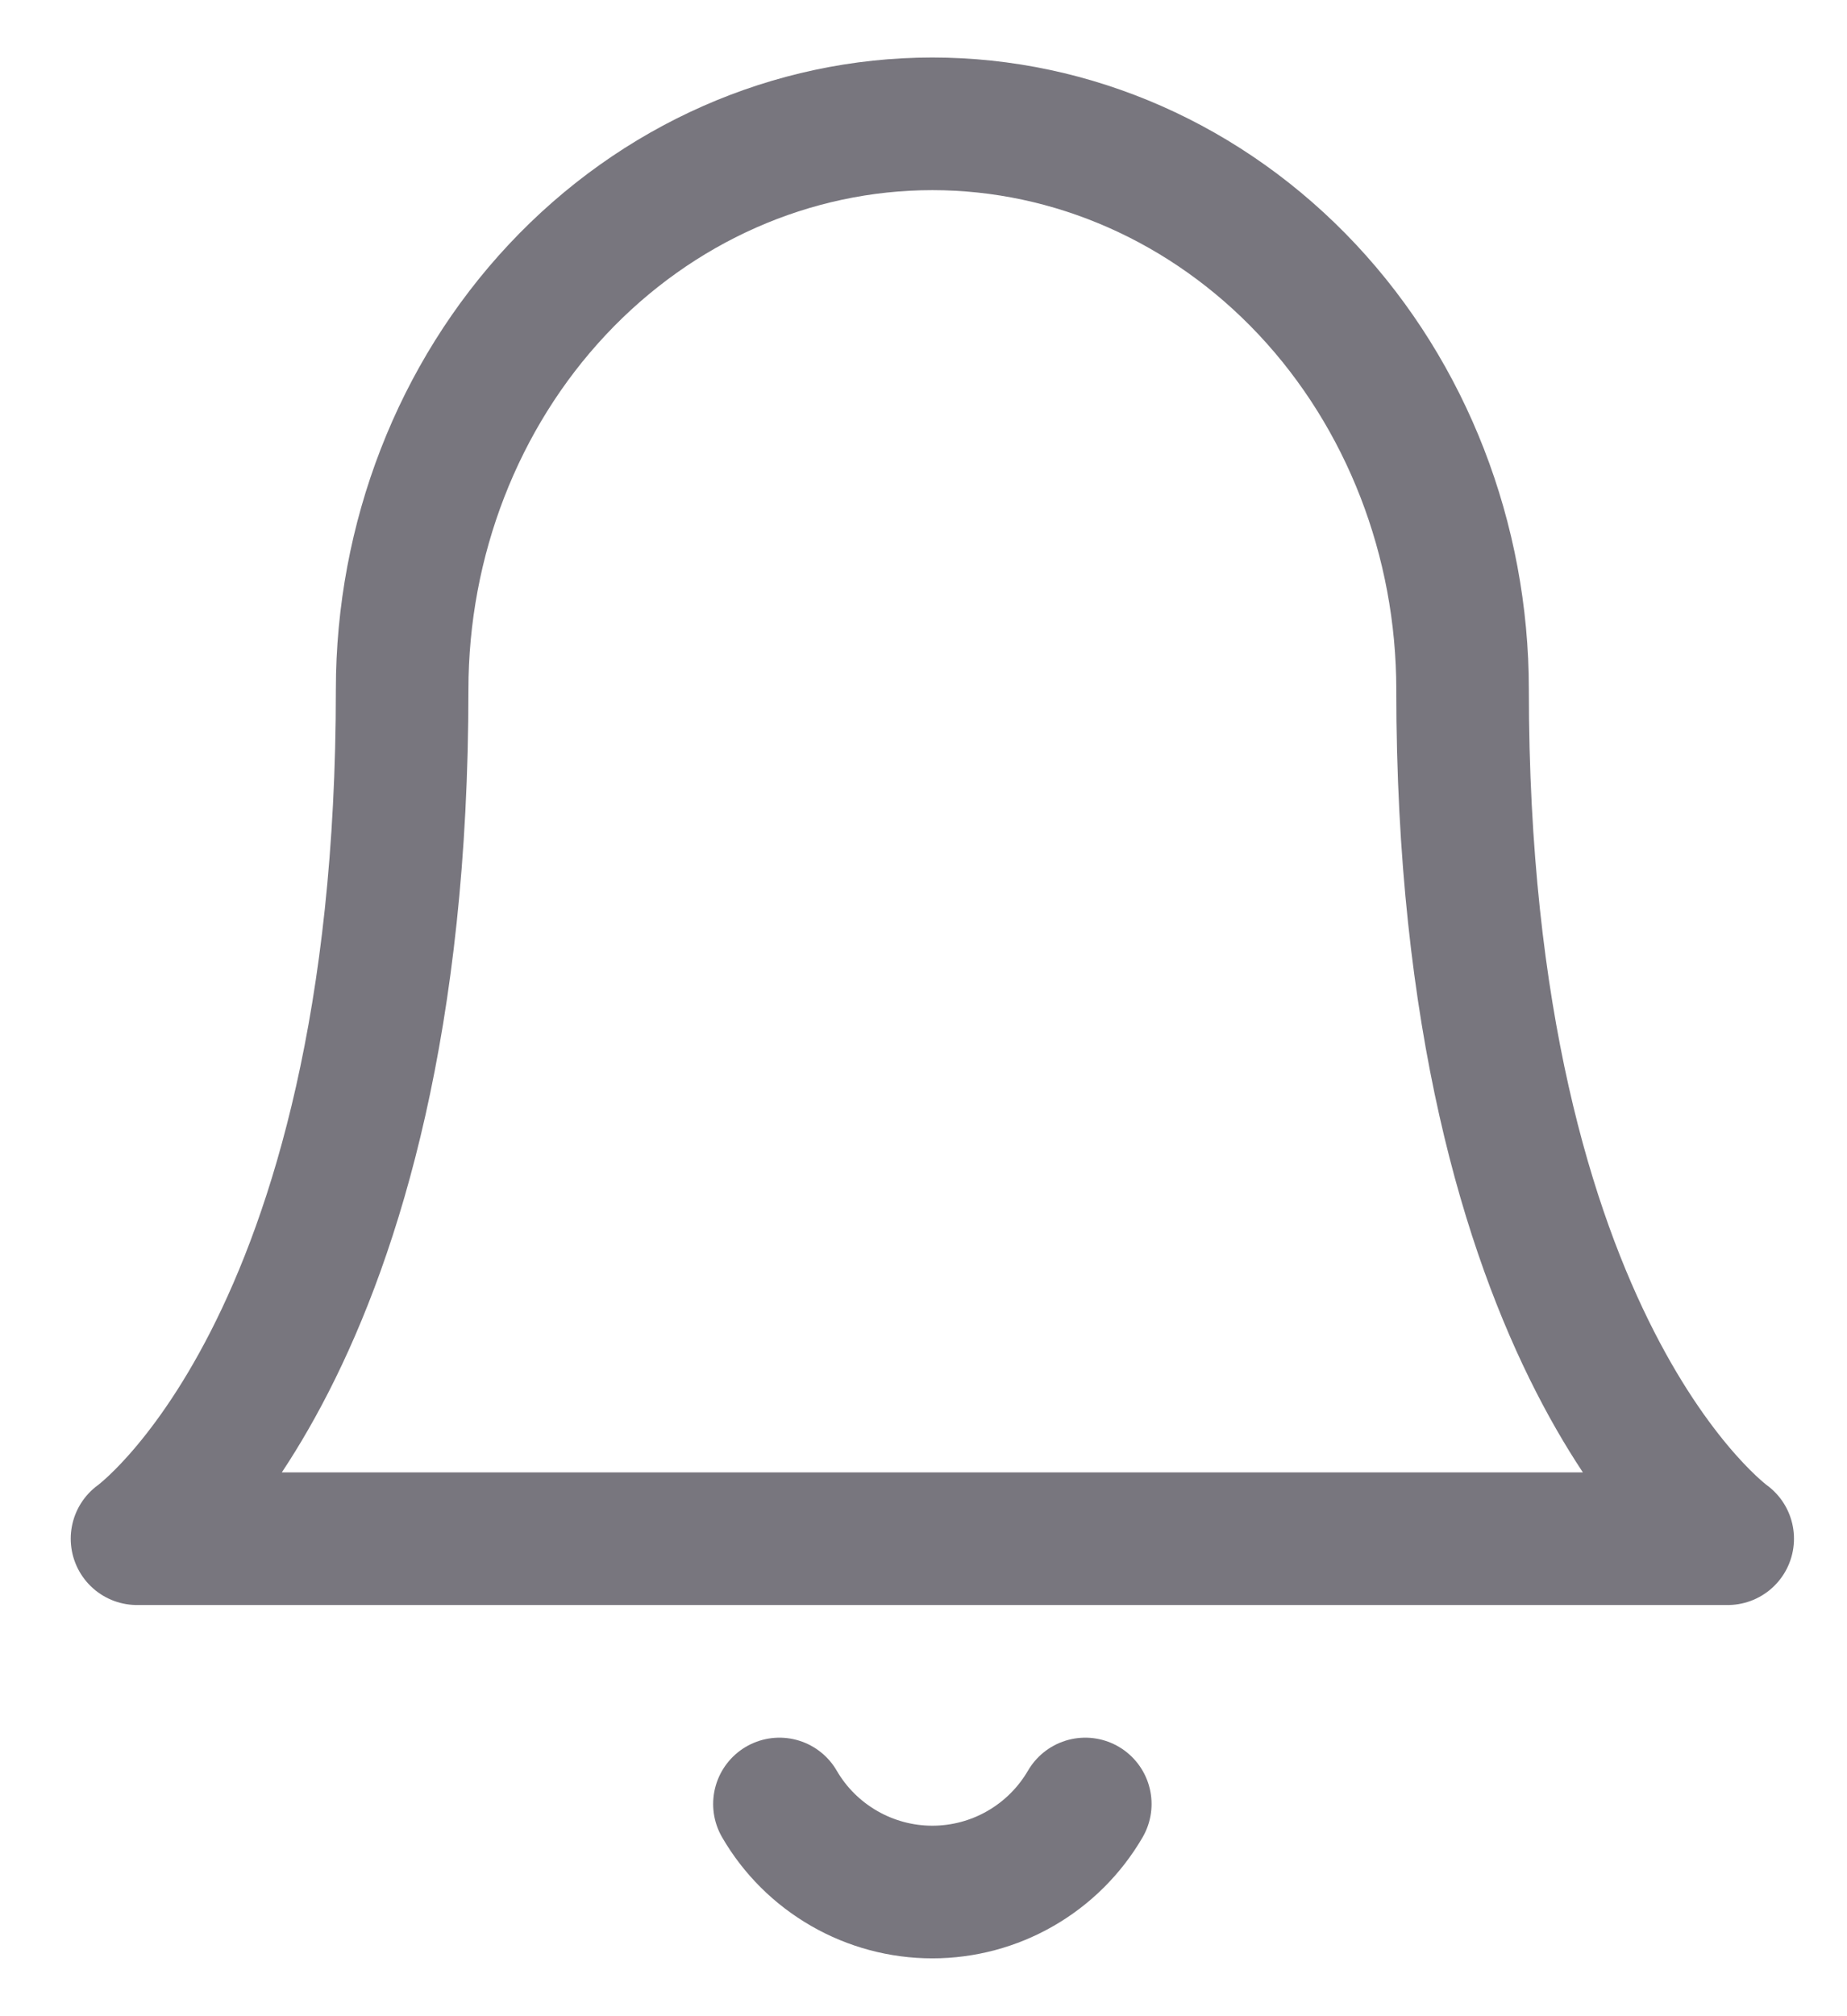 <svg width="22" height="24" viewBox="0 0 22 24" fill="none" xmlns="http://www.w3.org/2000/svg">
<path d="M12.927 21.474C12.741 21.793 12.476 22.057 12.156 22.241C11.837 22.425 11.474 22.522 11.105 22.522C10.737 22.522 10.374 22.425 10.055 22.241C9.735 22.057 9.469 21.793 9.284 21.474M17.421 8.21C17.421 6.424 16.756 4.71 15.572 3.447C14.387 2.184 12.779 1.474 11.105 1.474C9.432 1.474 7.824 2.183 6.639 3.447C5.455 4.71 4.79 6.424 4.79 8.21C4.79 16.07 1.632 18.316 1.632 18.316H20.579C20.579 18.316 17.421 16.07 17.421 8.21Z" stroke="#78767E" stroke-width="1.579" stroke-linecap="round" stroke-linejoin="round"/>
</svg>
